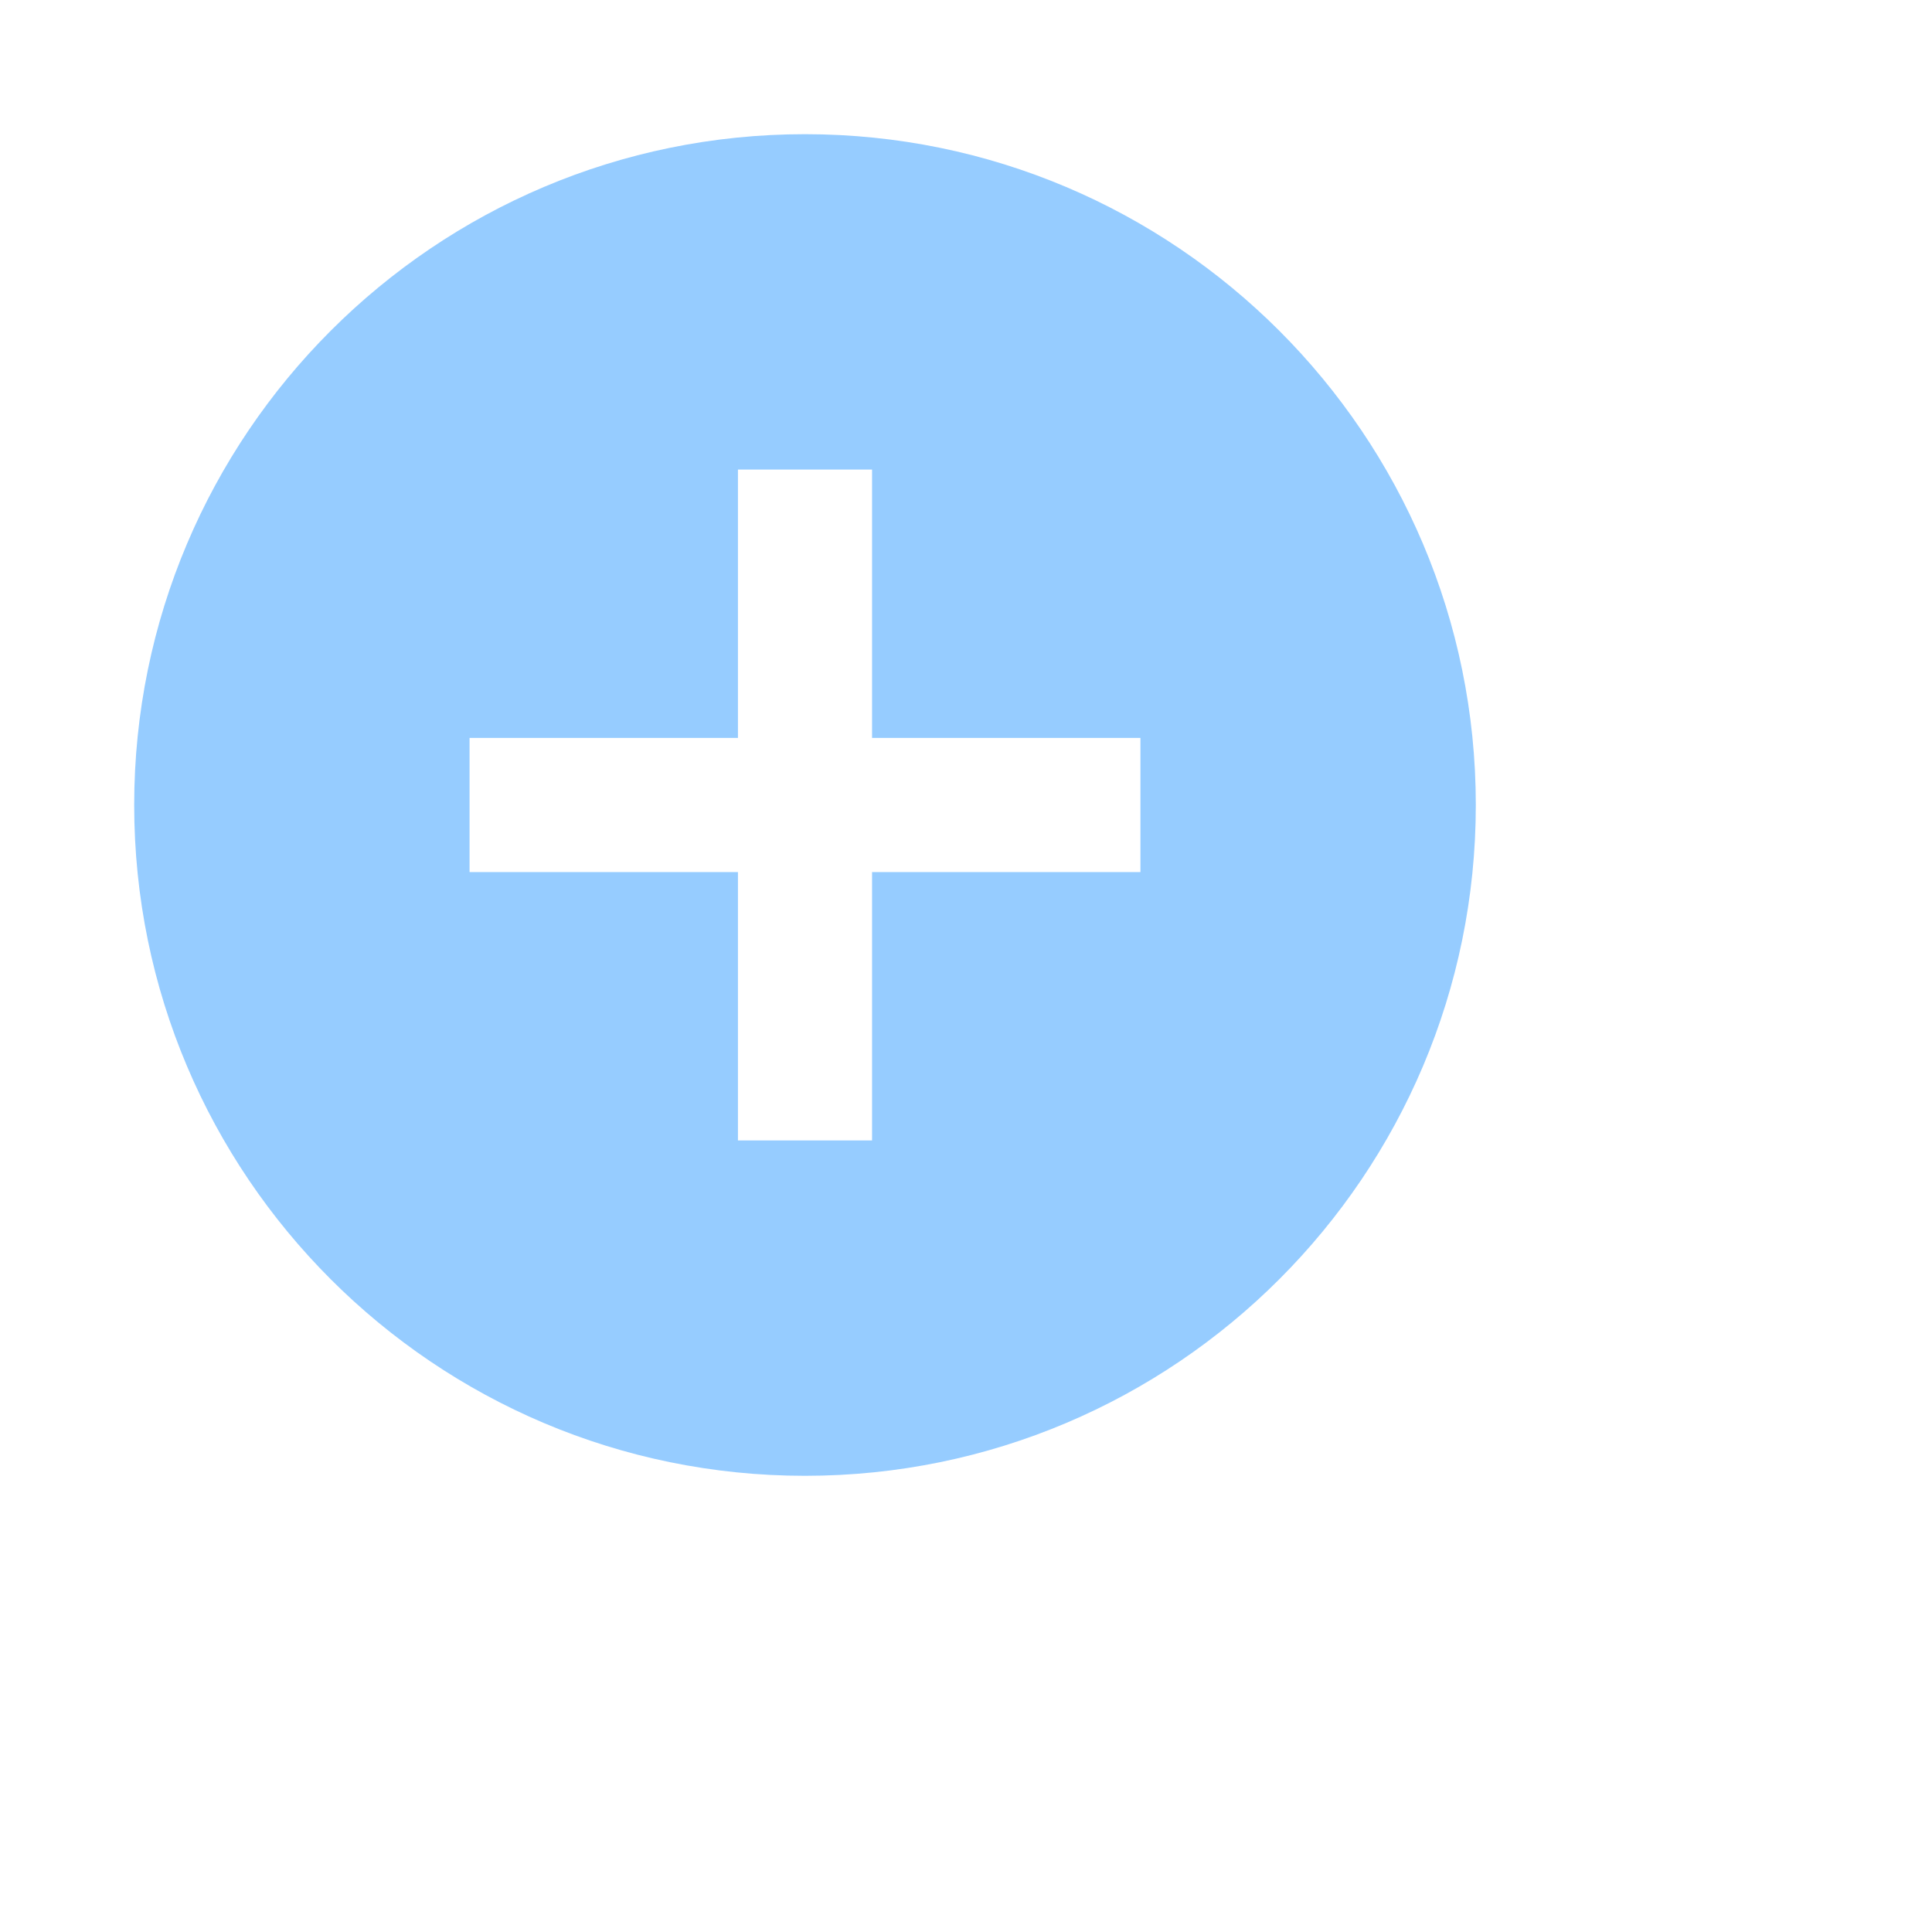 <svg width="24" height="24" viewBox="0 0 24 24" fill="none" xmlns="http://www.w3.org/2000/svg">
<path d="M10 1.667C5.4 1.667 1.667 5.4 1.667 10C1.667 14.6 5.4 18.333 10 18.333C14.6 18.333 18.333 14.6 18.333 10C18.333 5.4 14.6 1.667 10 1.667ZM14.167 10.833H10.833V14.167H9.167V10.833H5.833V9.167H9.167V5.833H10.833V9.167H14.167V10.833Z" fill="#96CCFF"/>
</svg>
